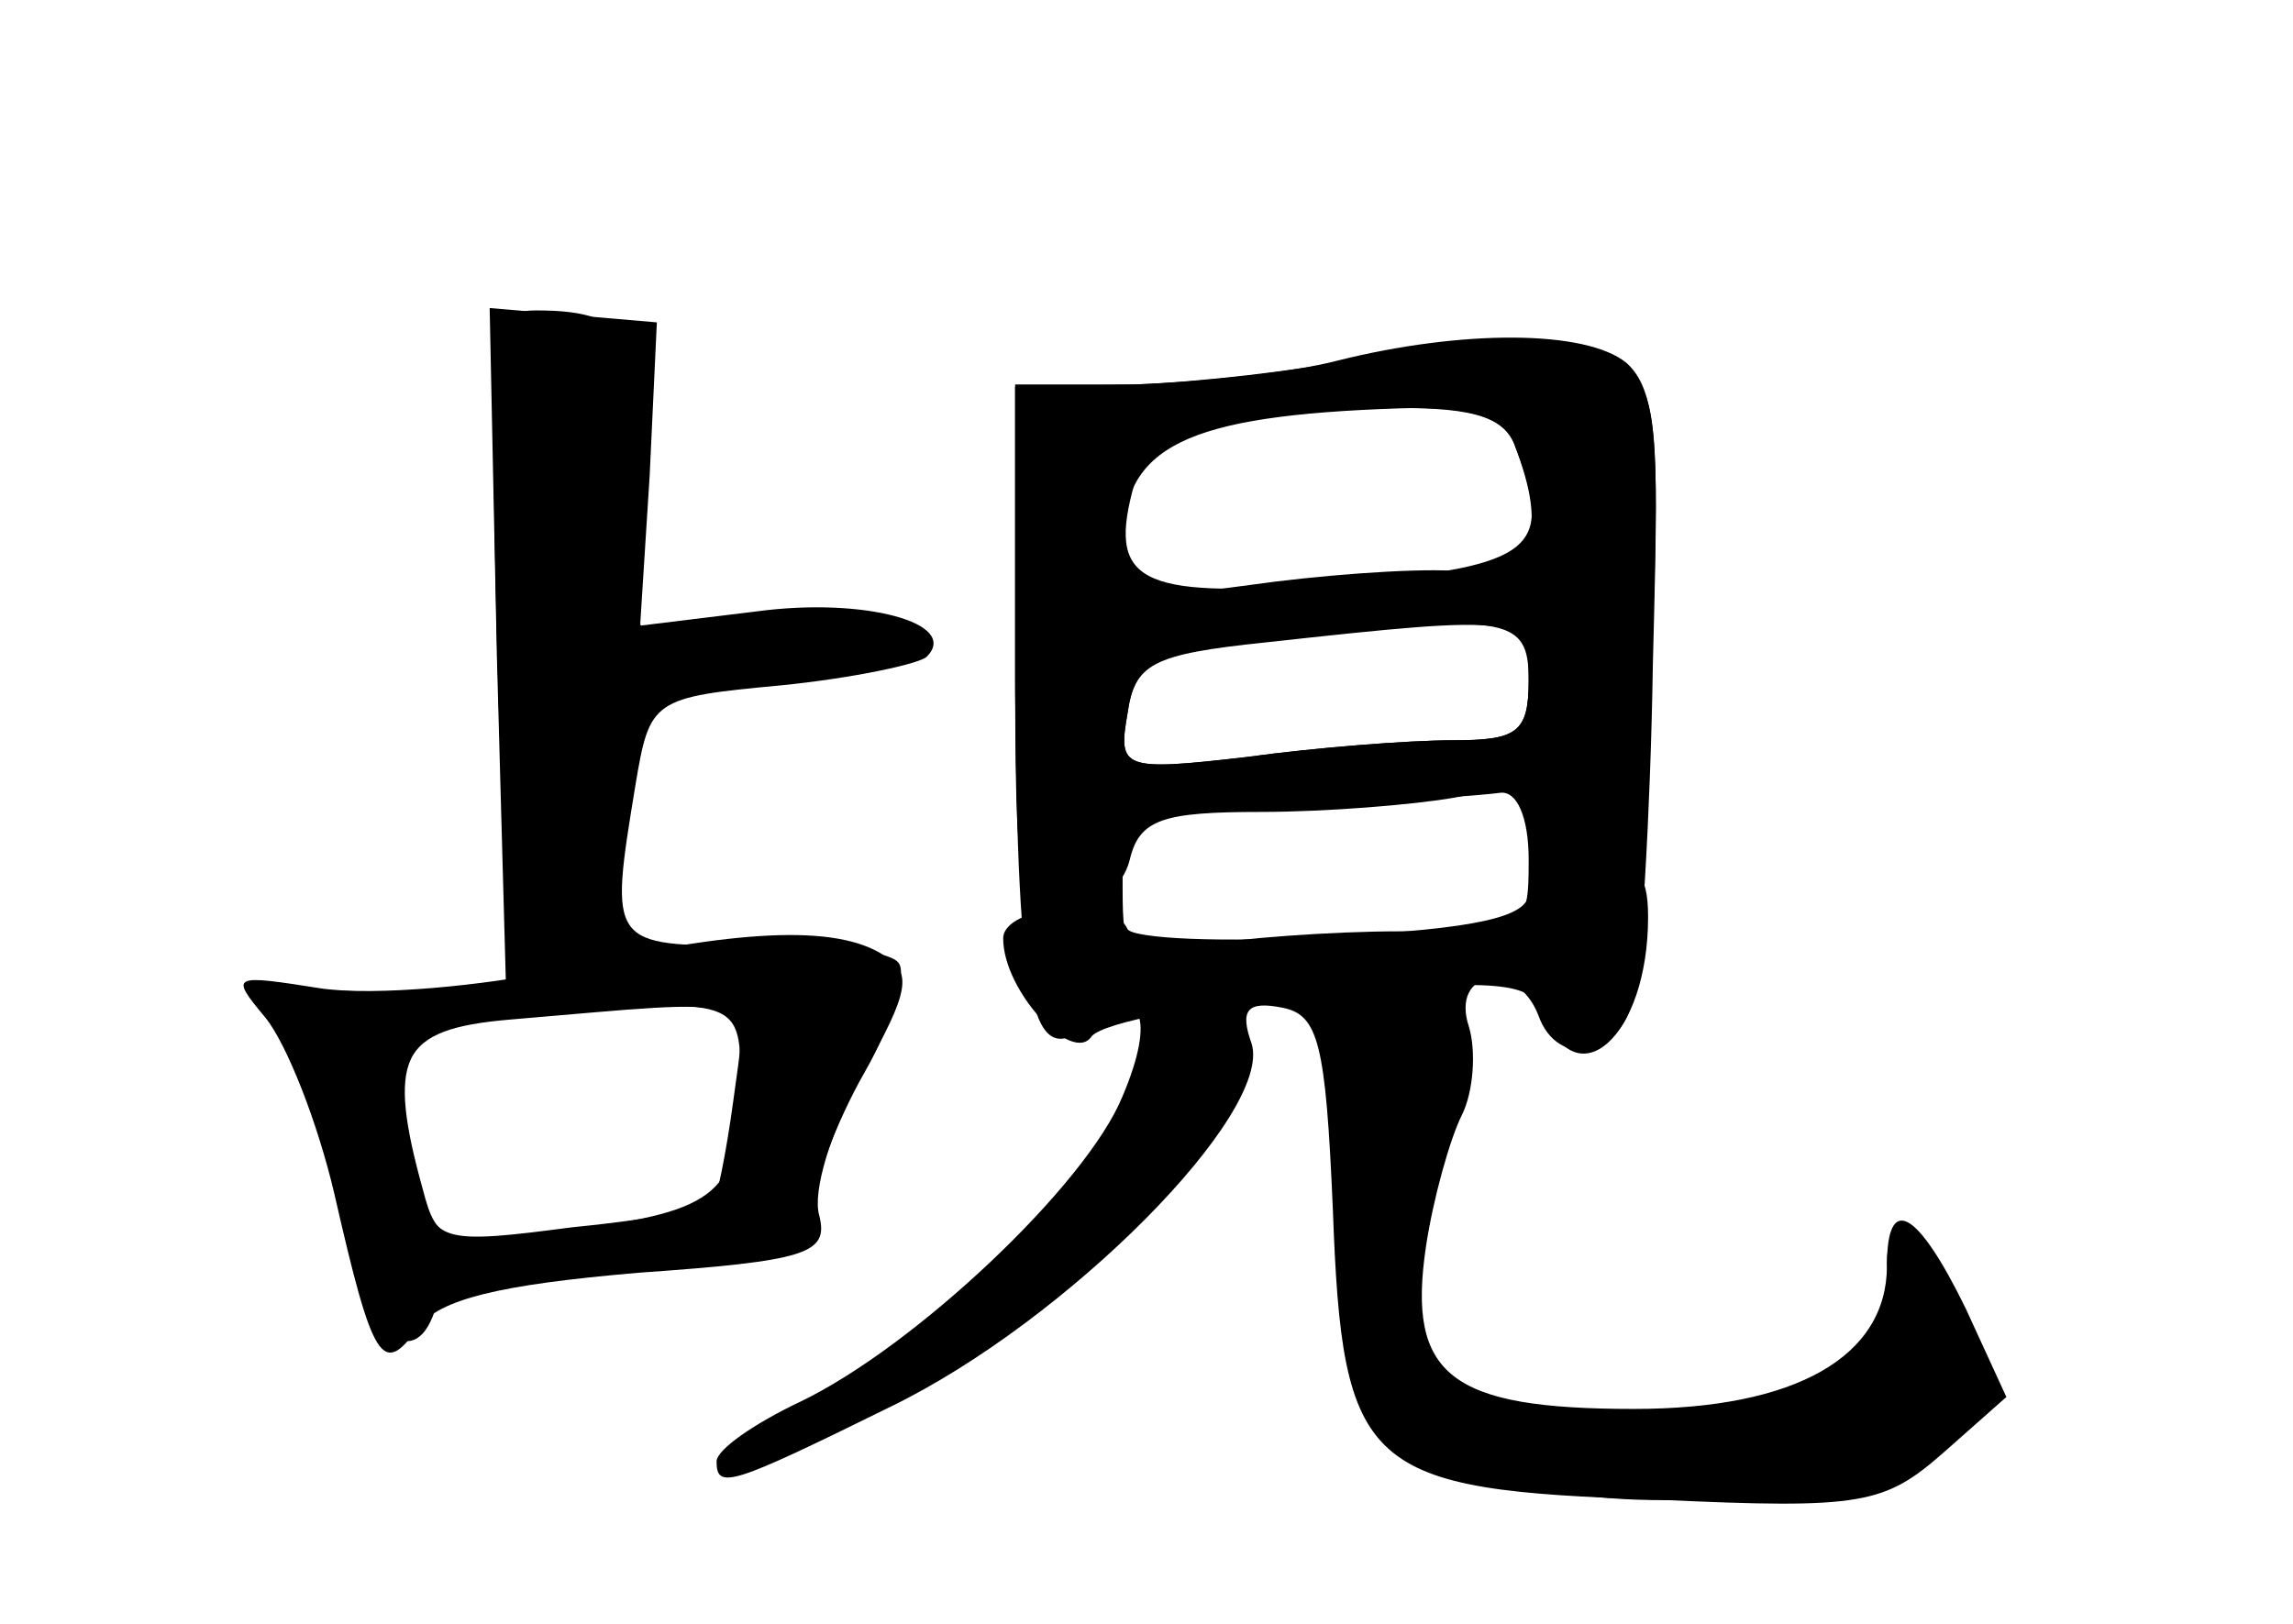 <?xml version="1.0" standalone="no"?>
<!DOCTYPE svg PUBLIC "-//W3C//DTD SVG 20010904//EN"
 "http://www.w3.org/TR/2001/REC-SVG-20010904/DTD/svg10.dtd">
<svg version="1.0" xmlns="http://www.w3.org/2000/svg"
 width="96pt" height="68pt" viewBox="0 0 96 68"
 preserveAspectRatio="xMidYMid meet">
<g transform="translate(0,68) scale(0.1,-0.1)" fill="#000000" stroke="none">
<g id="part-0" class="char-part">
  <path d="M208 406 l4 -145 -51 3 c-28 2 -51 3 -51 1 0 -1 7 -15 15 -31 8 -16
17 -48 21 -71 6 -40 27 -59 36 -32 2 5 38 13 81 16 68 5 77 8 77 26 0 10 10
37 22 58 12 21 18 42 14 46 -4 5 -32 8 -62 7 -59 0 -59 0 -48 67 6 36 7 37 61
42 30 3 58 9 61 12 14 14 -26 25 -71 19 l-49 -6 4 63 3 64 -35 3 -35 3 3 -145z
m102 -178 c0 -48 -9 -55 -71 -63 -53 -7 -56 -6 -62 17 -15 54 -9 67 31 71 101
10 102 10 102 -25z"/>
  <path d="M565 529 c-22 -4 -62 -9 -90 -10 l-50 -1 0 -127 c1 -134 7 -160 31
-140 22 18 28 3 14 -30 -15 -37 -87 -105 -135 -128 -19 -9 -35 -20 -35 -25 0
-12 6 -10 73 23 74 36 160 123 151 152 -5 14 -2 18 13 15 15 -3 18 -15 21 -84
4 -110 13 -118 136 -122 86 -4 95 -2 120 20 l26 23 -17 37 c-20 41 -33 49 -33
18 0 -38 -38 -60 -106 -60 -77 0 -95 14 -87 68 3 20 10 45 15 55 5 10 6 27 3
37 -8 24 20 28 29 5 8 -23 35 -18 40 8 3 12 7 75 8 139 3 114 2 117 -20 128
-26 11 -50 11 -107 -1z m69 -35 c17 -44 9 -51 -71 -58 -84 -7 -99 -1 -89 38 7
27 22 33 102 35 39 1 53 -3 58 -15z m6 -99 c0 -22 -5 -25 -32 -25 -18 0 -57
-3 -86 -7 -52 -6 -54 -5 -50 18 3 21 10 25 53 30 107 13 115 11 115 -16z m0
-75 c0 -30 -1 -30 -54 -30 -29 0 -68 -3 -85 -6 -29 -6 -31 -5 -31 24 l0 31 73
4 c39 1 78 4 85 5 7 1 12 -10 12 -28z"/>
</g>
<g id="part-1" class="char-part">
  <path d="M208 413 c2 -76 5 -140 7 -141 2 -2 13 -1 24 3 18 5 21 14 21 60 l0
53 60 7 c33 4 60 11 60 15 0 15 -35 20 -69 10 -19 -5 -37 -7 -41 -5 -4 2 -5
30 -2 61 5 60 -3 74 -43 74 -19 0 -20 -5 -17 -137z"/>
</g>
<g id="part-2" class="char-part">
  <path d="M235 274 c-33 -7 -78 -11 -100 -8 -38 6 -39 6 -24 -12 9 -11 22 -44
29 -74 16 -70 20 -77 35 -56 9 12 34 18 92 23 71 5 80 8 76 24 -3 10 5 36 18
59 20 35 21 43 9 50 -20 13 -62 11 -135 -6z m72 -55 c-3 -22 -7 -42 -9 -44 -1
-1 -28 -6 -59 -9 -53 -7 -57 -6 -63 16 -14 55 -9 67 37 71 107 9 100 12 94
-34z"/>
</g>
<g id="part-3" class="char-part">
  <path d="M560 529 c-19 -5 -57 -9 -85 -10 l-50 0 0 -110 c0 -105 1 -109 21
-109 13 0 24 8 27 20 4 17 14 20 55 20 27 0 64 3 81 6 24 5 31 3 31 -10 0 -10
9 -16 24 -16 23 0 24 2 28 98 3 78 1 99 -11 110 -17 14 -69 14 -121 1z m74
-35 c15 -39 7 -55 -26 -53 -18 1 -57 -2 -85 -6 -52 -7 -53 -7 -53 17 0 41 26
54 116 57 30 1 44 -4 48 -15z m6 -99 c0 -22 -5 -25 -32 -25 -18 0 -57 -3 -86
-7 -52 -6 -54 -5 -50 18 3 21 10 25 58 30 109 12 110 11 110 -16z"/>
</g>
<g id="part-4" class="char-part">
  <path d="M640 306 c0 -10 -22 -15 -82 -18 -46 -3 -84 -1 -86 3 -6 14 -52 10
-52 -4 0 -22 29 -53 37 -41 5 6 47 14 96 18 74 6 88 5 93 -8 14 -37 44 -10 44
40 0 19 -5 24 -25 24 -15 0 -25 -6 -25 -14z"/>
</g>
<g id="part-5" class="char-part">
  <path d="M569 258 c-1 -2 -2 -36 -4 -77 -2 -56 1 -78 13 -92 20 -24 32 -24 32
-1 0 14 -2 15 -10 2 -9 -13 -10 -13 -11 0 -1 8 -1 24 0 35 l1 20 -9 -20 c-9
-19 -10 -19 -10 3 -1 12 3 22 8 22 5 0 14 21 20 47 10 37 9 48 -1 54 -13 9
-27 11 -29 7z m16 -18 c3 -5 1 -10 -4 -10 -6 0 -11 5 -11 10 0 6 2 10 4 10 3
0 8 -4 11 -10z"/>
  <path d="M790 151 c0 -6 5 -13 11 -16 6 -4 -5 -18 -27 -32 -30 -21 -49 -26
-96 -25 -36 1 -58 -3 -58 -10 0 -6 3 -8 7 -5 3 4 12 2 19 -4 7 -6 41 -9 80 -6
55 3 71 8 86 26 16 21 16 25 3 52 -16 29 -25 37 -25 20z"/>
</g>
</g>
</svg>
